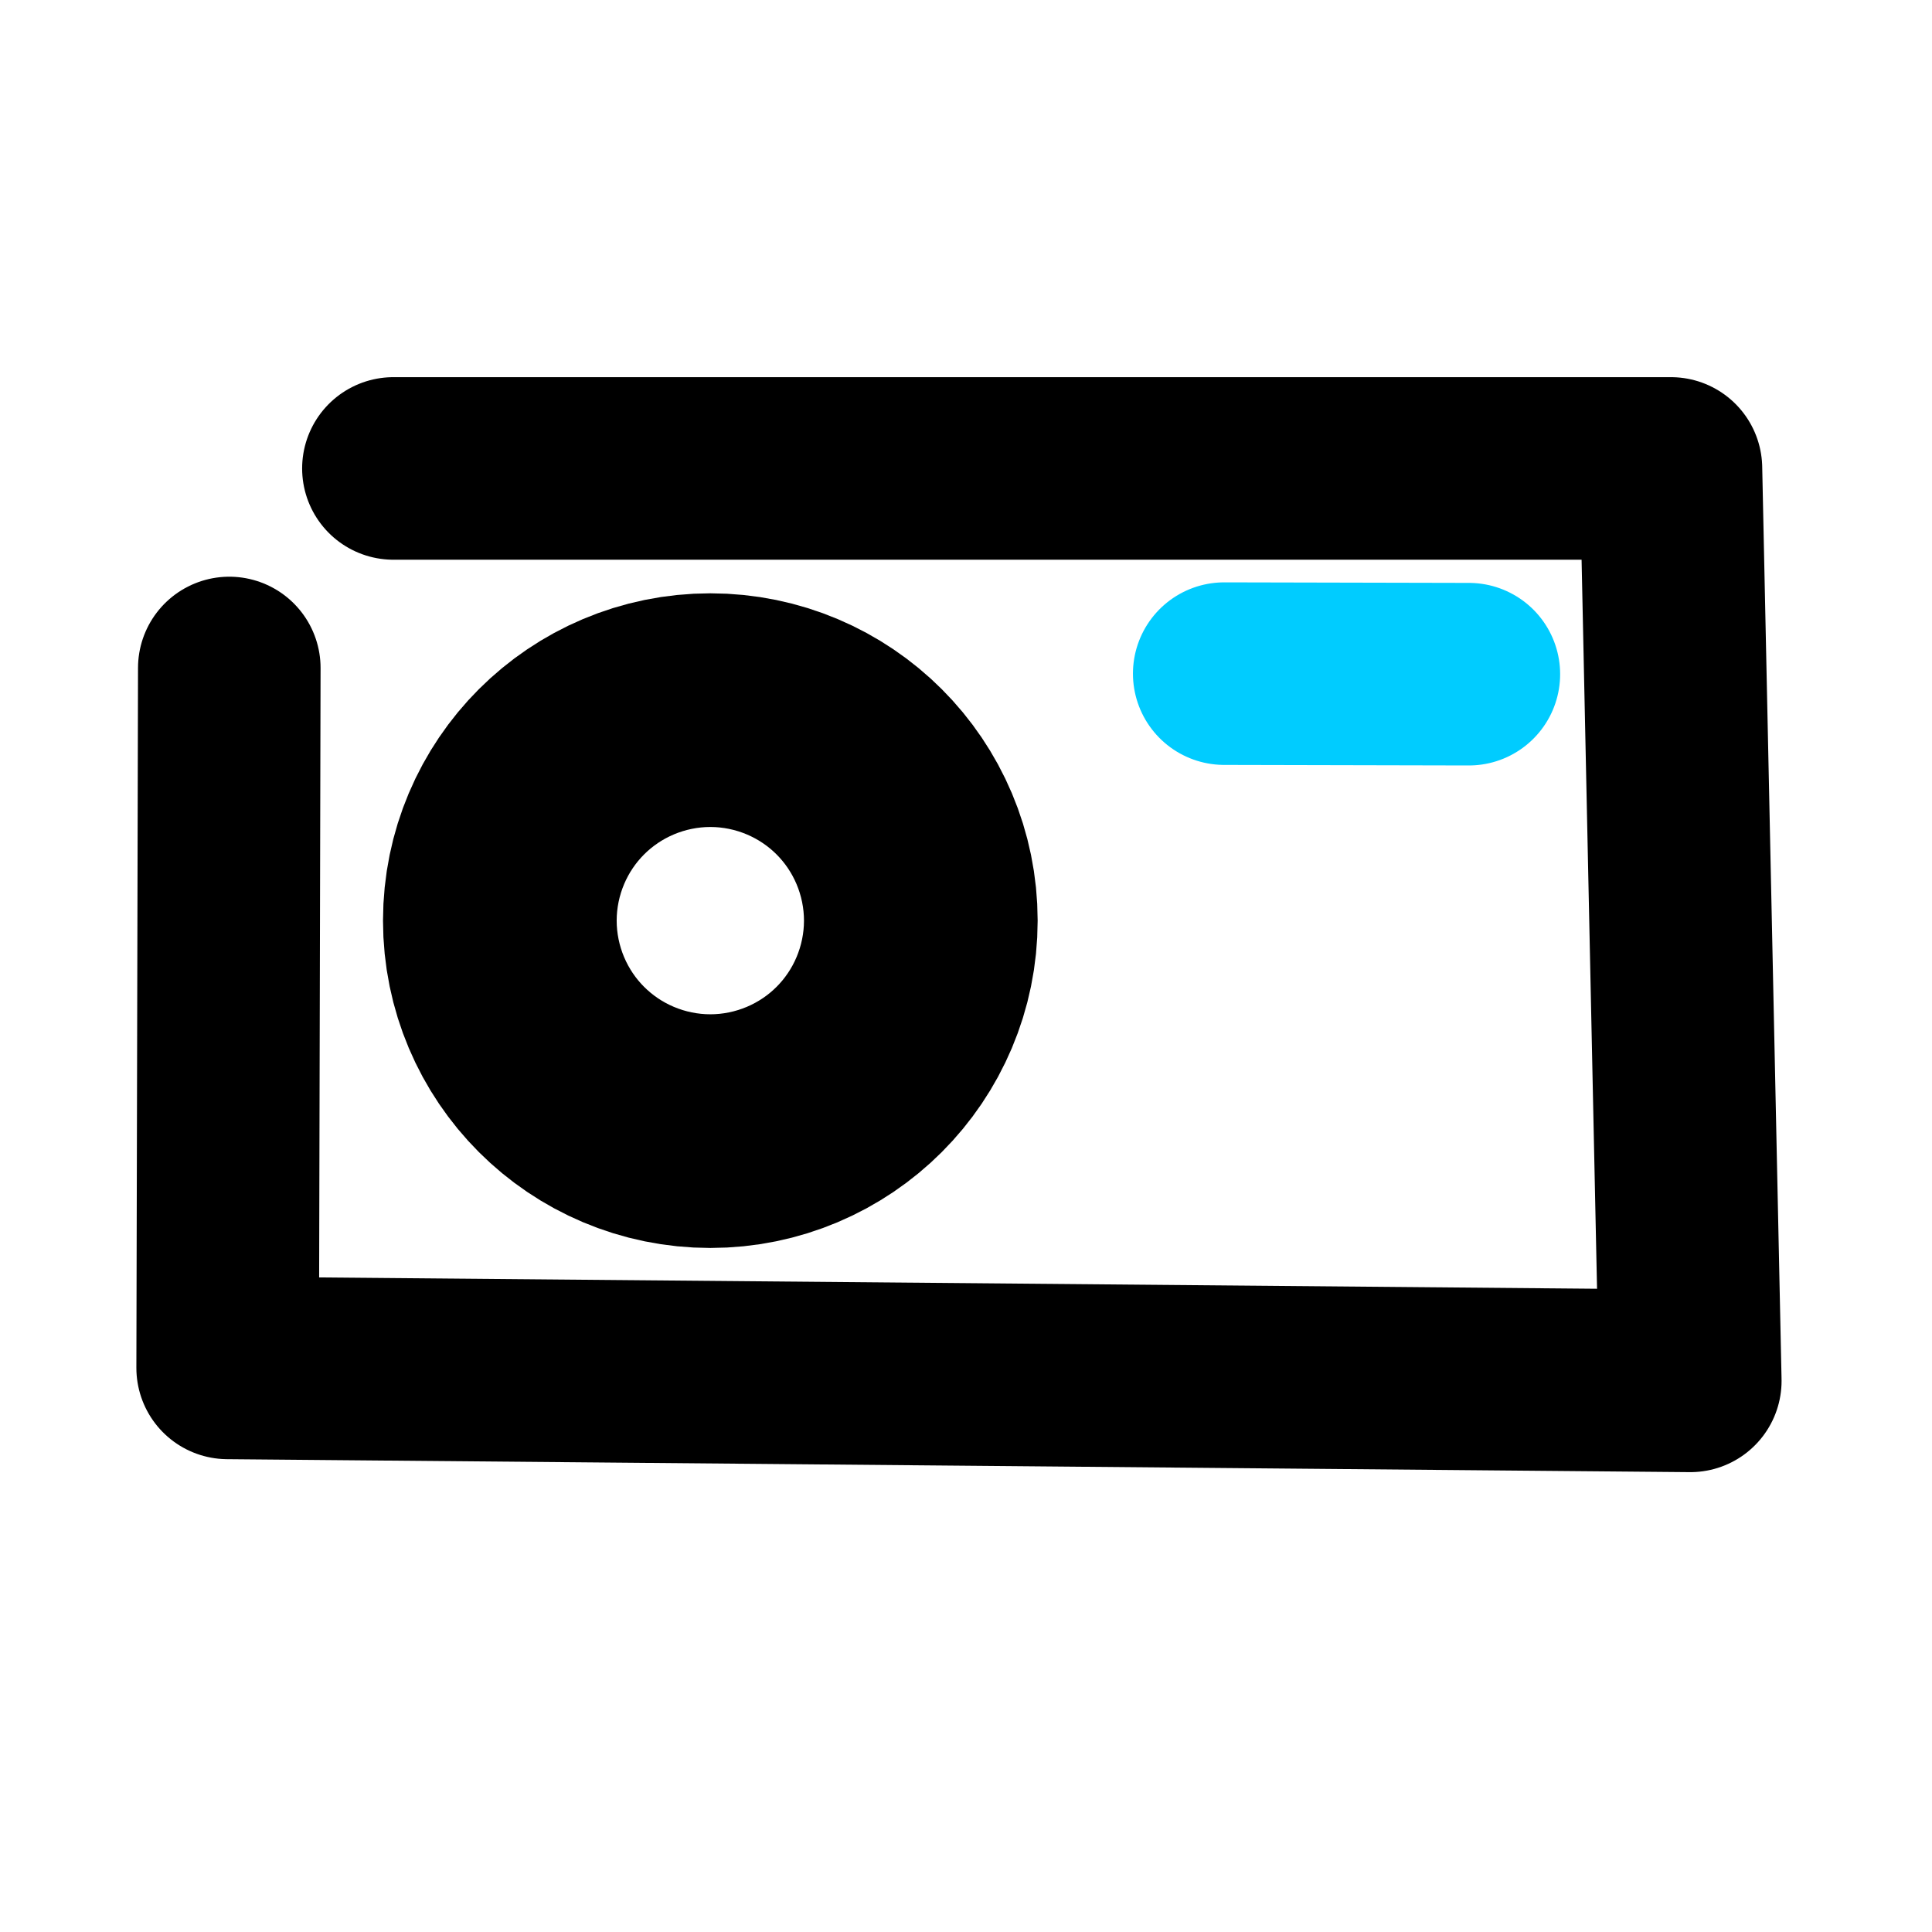 <?xml version="1.0" encoding="UTF-8" standalone="no"?>
<!-- Created with Inkscape (http://www.inkscape.org/) -->

<svg
   width="40"
   height="40"
   viewBox="0 0 10.583 10.583"
   version="1.1"
   id="svg5"
   inkscape:version="1.2.2 (732a01da63, 2022-12-09)"
   sodipodi:docname="favicon.svg"
   xmlns:inkscape="http://www.inkscape.org/namespaces/inkscape"
   xmlns:sodipodi="http://sodipodi.sourceforge.net/DTD/sodipodi-0.dtd"
   xmlns="http://www.w3.org/2000/svg"
   xmlns:svg="http://www.w3.org/2000/svg">
  <sodipodi:namedview
     id="namedview7"
     pagecolor="#505050"
     bordercolor="#eeeeee"
     borderopacity="1"
     inkscape:showpageshadow="0"
     inkscape:pageopacity="0"
     inkscape:pagecheckerboard="0"
     inkscape:deskcolor="#505050"
     inkscape:document-units="px"
     showgrid="false"
     inkscape:zoom="21.22606"
     inkscape:cx="24.42752"
     inkscape:cy="9.0690407"
     inkscape:window-width="1918"
     inkscape:window-height="1520"
     inkscape:window-x="1913"
     inkscape:window-y="0"
     inkscape:window-maximized="0"
     inkscape:current-layer="layer1" />
  <defs
     id="defs2" />
  <g
     inkscape:label="Layer 1"
     inkscape:groupmode="layer"
     id="layer1">
    <path
       style="fill:#ffffff;fill-opacity:0;stroke-width:3;stroke-linecap:round;stroke-linejoin:round"
       d="M 2.701,3.166 8.765,3.113 8.836,8.348 1.485,8.26 1.432,4.029"
       id="path1516" />
    <path
       style="fill:#ffffff;fill-opacity:0;stroke:#000000;stroke-width:1;stroke-linecap:round;stroke-linejoin:round;stroke-opacity:1"
       d="m 1.256,3.659 -0.009,3.834 8.012,0.071 -0.106,-4.998 H 2.155"
       id="path1518"
       sodipodi:nodetypes="ccccc" />
    <circle
       style="fill:#ffffff;fill-opacity:0;stroke:#000000;stroke-width:2.306;stroke-linecap:round;stroke-linejoin:round;stroke-opacity:1"
       id="path1668"
       cy="5.043"
       cx="3.891"
       r="0.64" />
    <path
       style="fill:#ffcc00;fill-opacity:0;stroke:#00ccff;stroke-width:1;stroke-linecap:round;stroke-linejoin:round;stroke-opacity:1"
       d="m 6.706,3.69 1.34,0.003"
       id="path1778"
       sodipodi:nodetypes="cc" />
  </g>
</svg>
